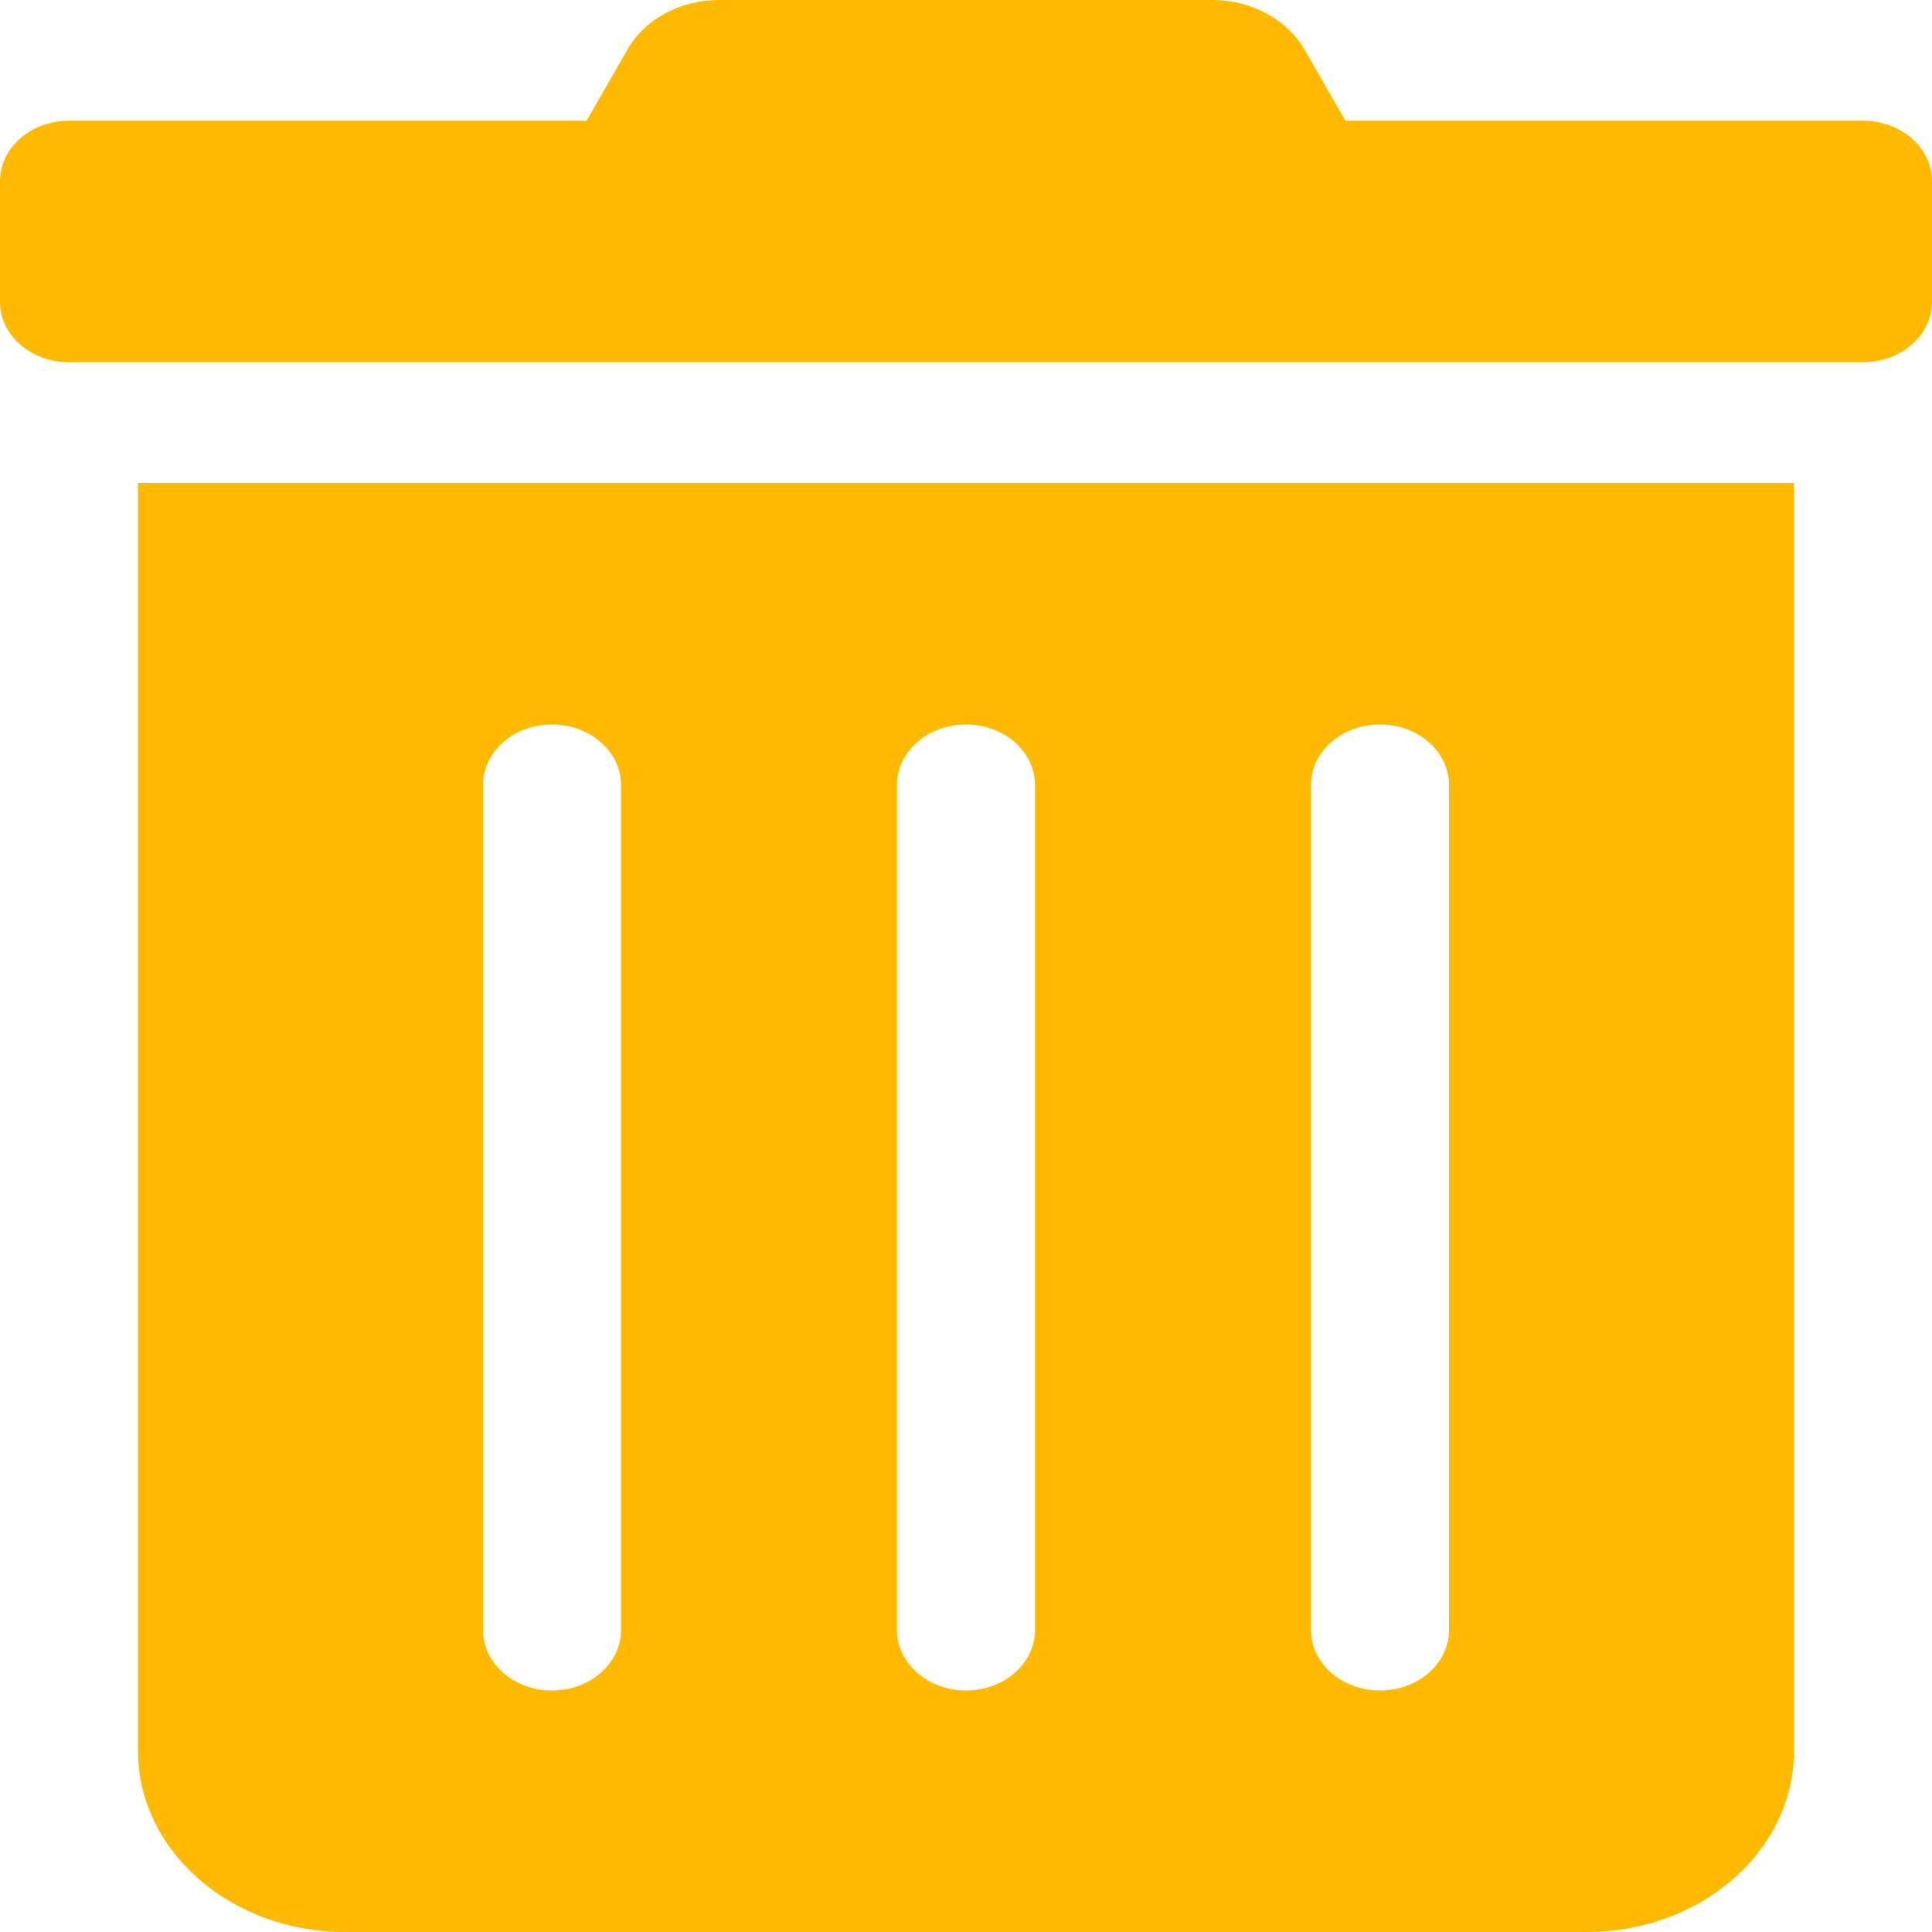 
<svg width="14px" height="14px" viewBox="0 0 14 14" version="1.1" xmlns="http://www.w3.org/2000/svg" xmlns:xlink="http://www.w3.org/1999/xlink">
    <g id="Symbols" stroke="none" stroke-width="1" fill="none" fill-rule="evenodd">
        <g id="PopUp_RuleInfo" transform="translate(-112, -575)" fill="#FFBA00" fill-rule="nonzero">
            <g id="Btn_Delete" transform="translate(88, 567)">
                <g id="trash-alt" transform="translate(24, 8)">
                    <path d="M1,12.687 C1,13.412 1.672,14 2.5,14 L11.5,14 C12.328,14 13,13.412 13,12.687 L13,3.5 L1,3.5 L1,12.687 Z M9.5,5.688 C9.5,5.446 9.724,5.25 10,5.25 C10.276,5.25 10.5,5.446 10.5,5.688 L10.5,11.812 C10.5,12.054 10.276,12.25 10,12.25 C9.724,12.25 9.5,12.054 9.5,11.812 L9.5,5.688 Z M6.5,5.688 C6.5,5.446 6.724,5.25 7,5.25 C7.276,5.25 7.5,5.446 7.5,5.688 L7.5,11.812 C7.5,12.054 7.276,12.25 7,12.25 C6.724,12.25 6.5,12.054 6.5,11.812 L6.5,5.688 Z M3.5,5.688 C3.5,5.446 3.724,5.25 4,5.25 C4.276,5.25 4.5,5.446 4.5,5.688 L4.5,11.812 C4.5,12.054 4.276,12.25 4,12.25 C3.724,12.25 3.5,12.054 3.5,11.812 L3.5,5.688 Z M13.5,0.875 L9.75,0.875 L9.456,0.364 C9.329,0.141 9.069,-0 8.784,9.59141072e-06 L5.213,9.59141072e-06 C4.928,-0.001 4.669,0.14 4.544,0.364 L4.25,0.875 L0.5,0.875 C0.224,0.875 3.38176876e-17,1.071 0,1.313 L0,2.188 C3.38176876e-17,2.429 0.224,2.625 0.5,2.625 L13.5,2.625 C13.776,2.625 14,2.429 14,2.188 L14,1.313 C14,1.071 13.776,0.875 13.5,0.875 Z" id="Shape"></path>
                </g>
            </g>
        </g>
    </g>
</svg>